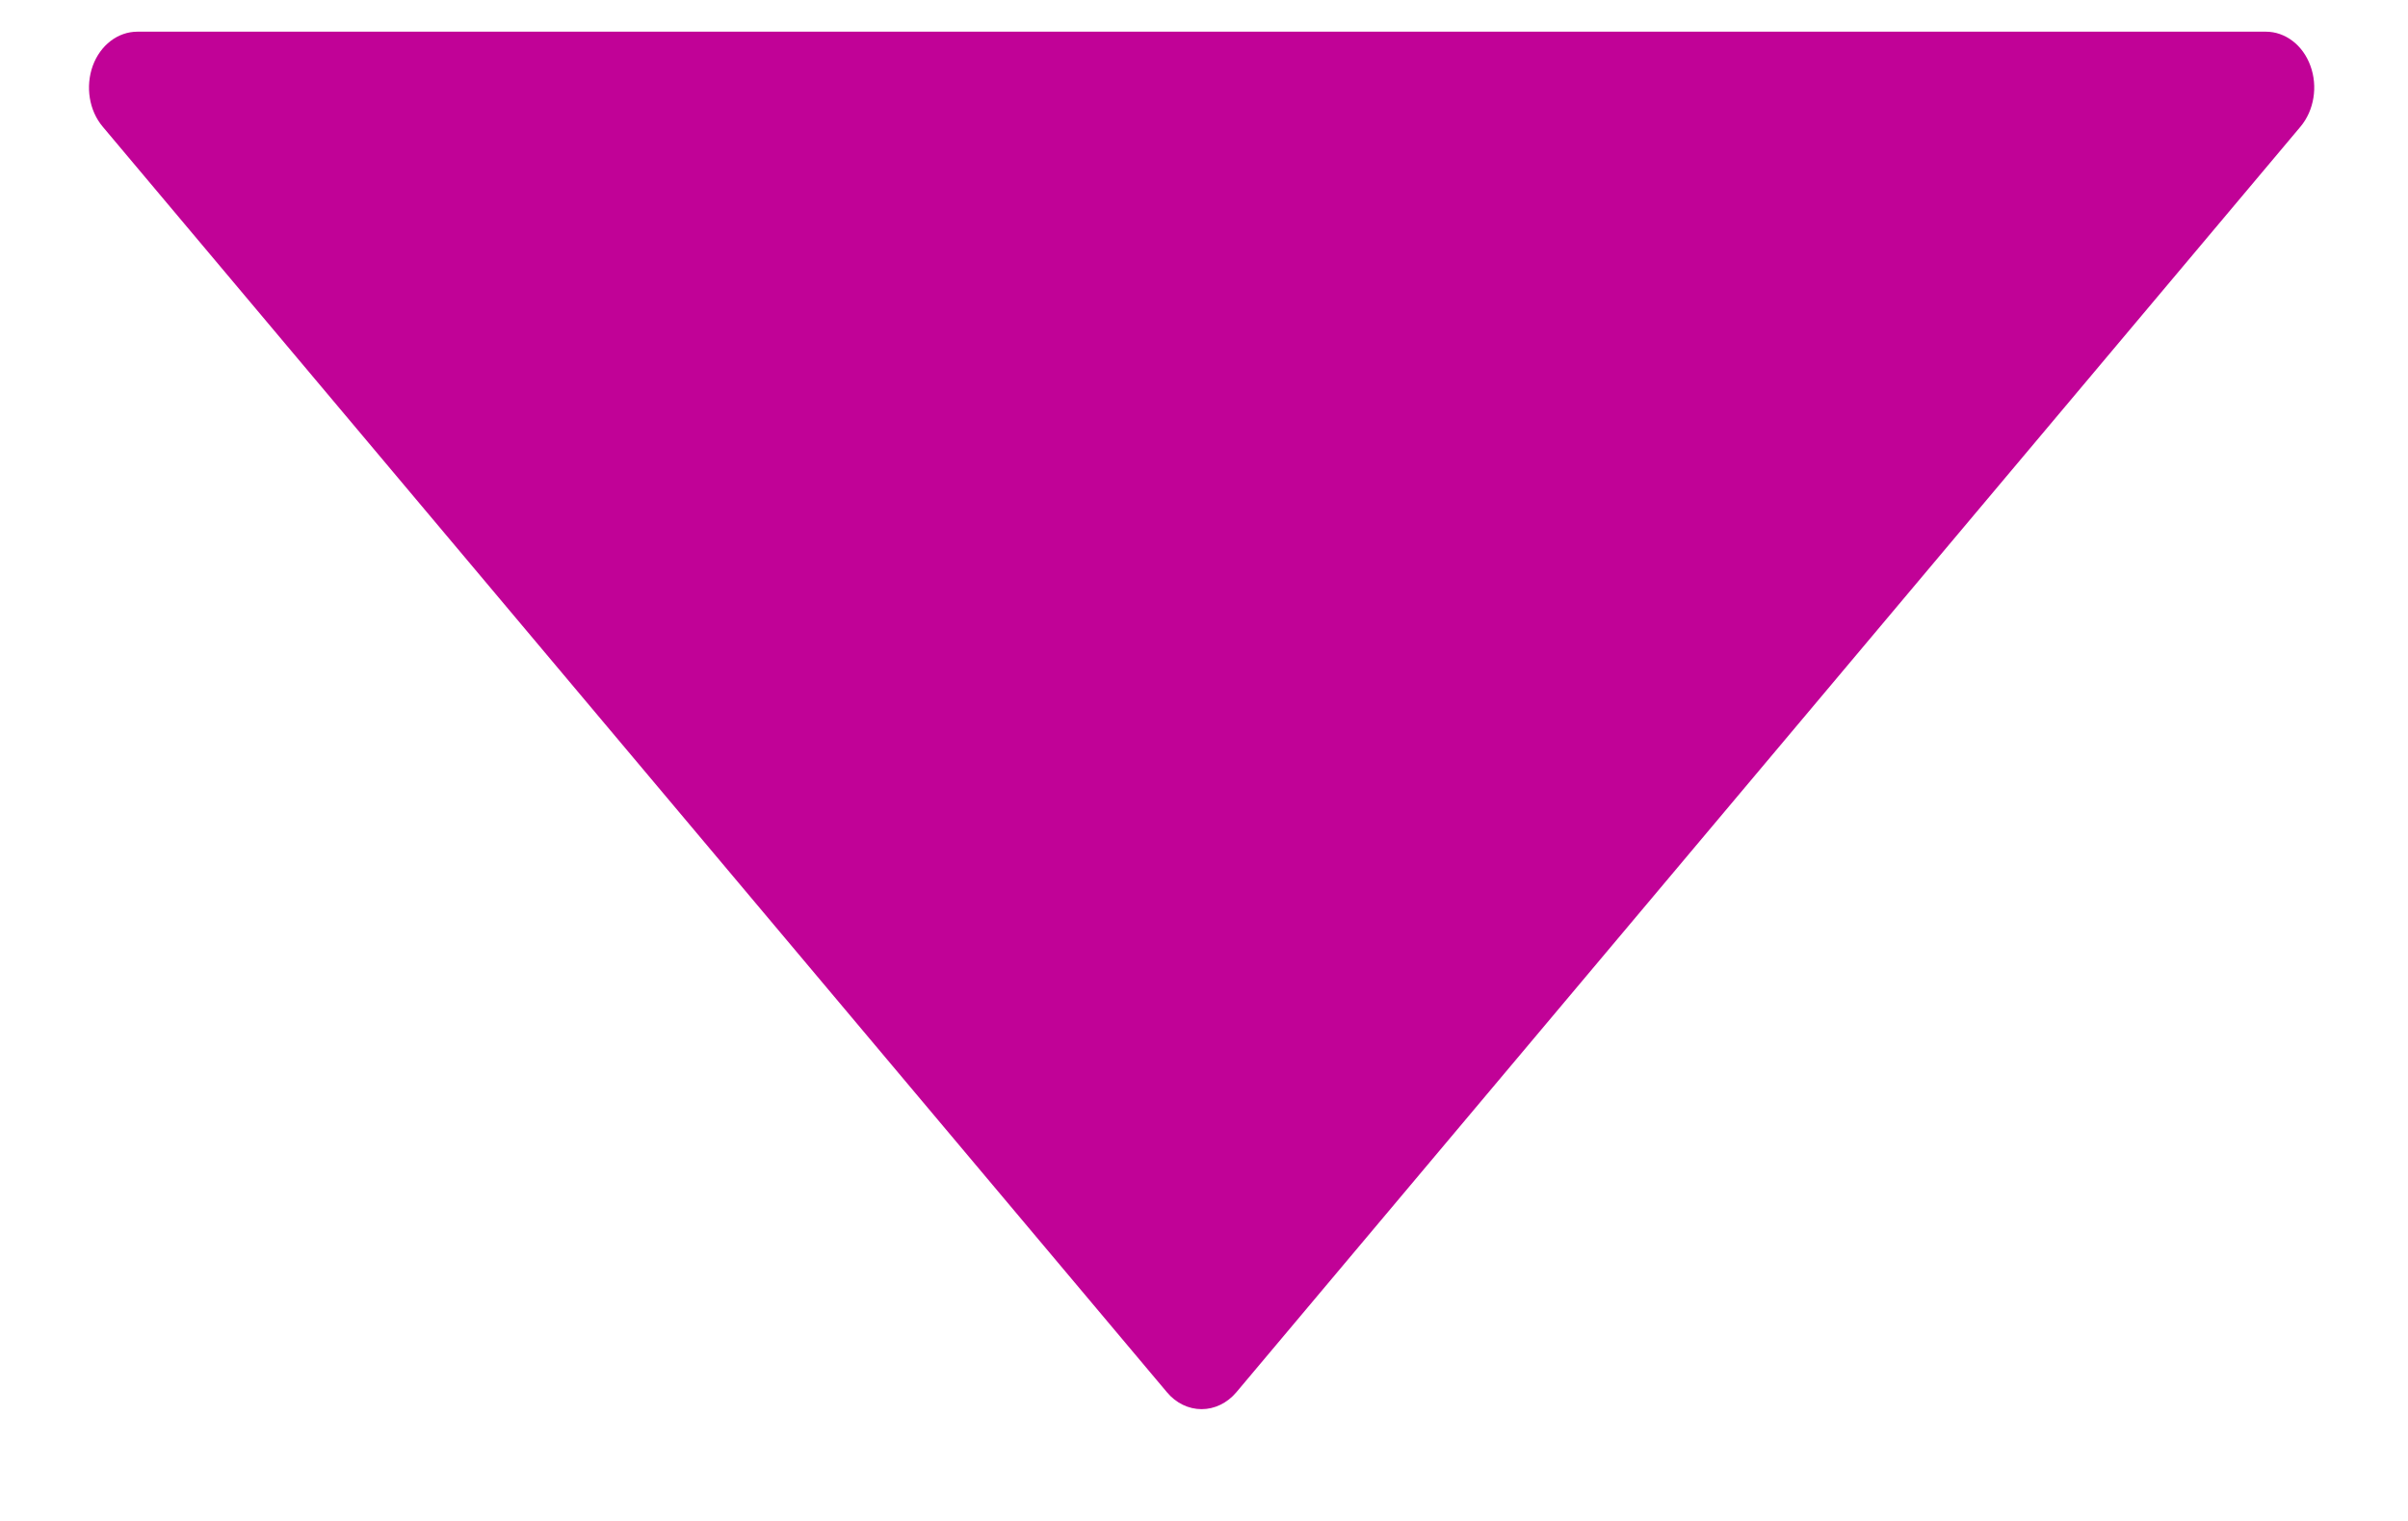 <svg width="19" height="12" viewBox="0 0 19 12" fill="none" xmlns="http://www.w3.org/2000/svg">
<path d="M18.23 0.519C18.171 0.356 18.032 0.25 17.879 0.25L1.084 0.25C0.93 0.25 0.792 0.356 0.732 0.519C0.673 0.683 0.703 0.872 0.81 0.999L9.208 10.985C9.279 11.07 9.378 11.118 9.481 11.118C9.584 11.118 9.683 11.07 9.755 10.985L18.152 0.999C18.259 0.871 18.29 0.682 18.23 0.519Z" fill="#C10297"/>
</svg>
